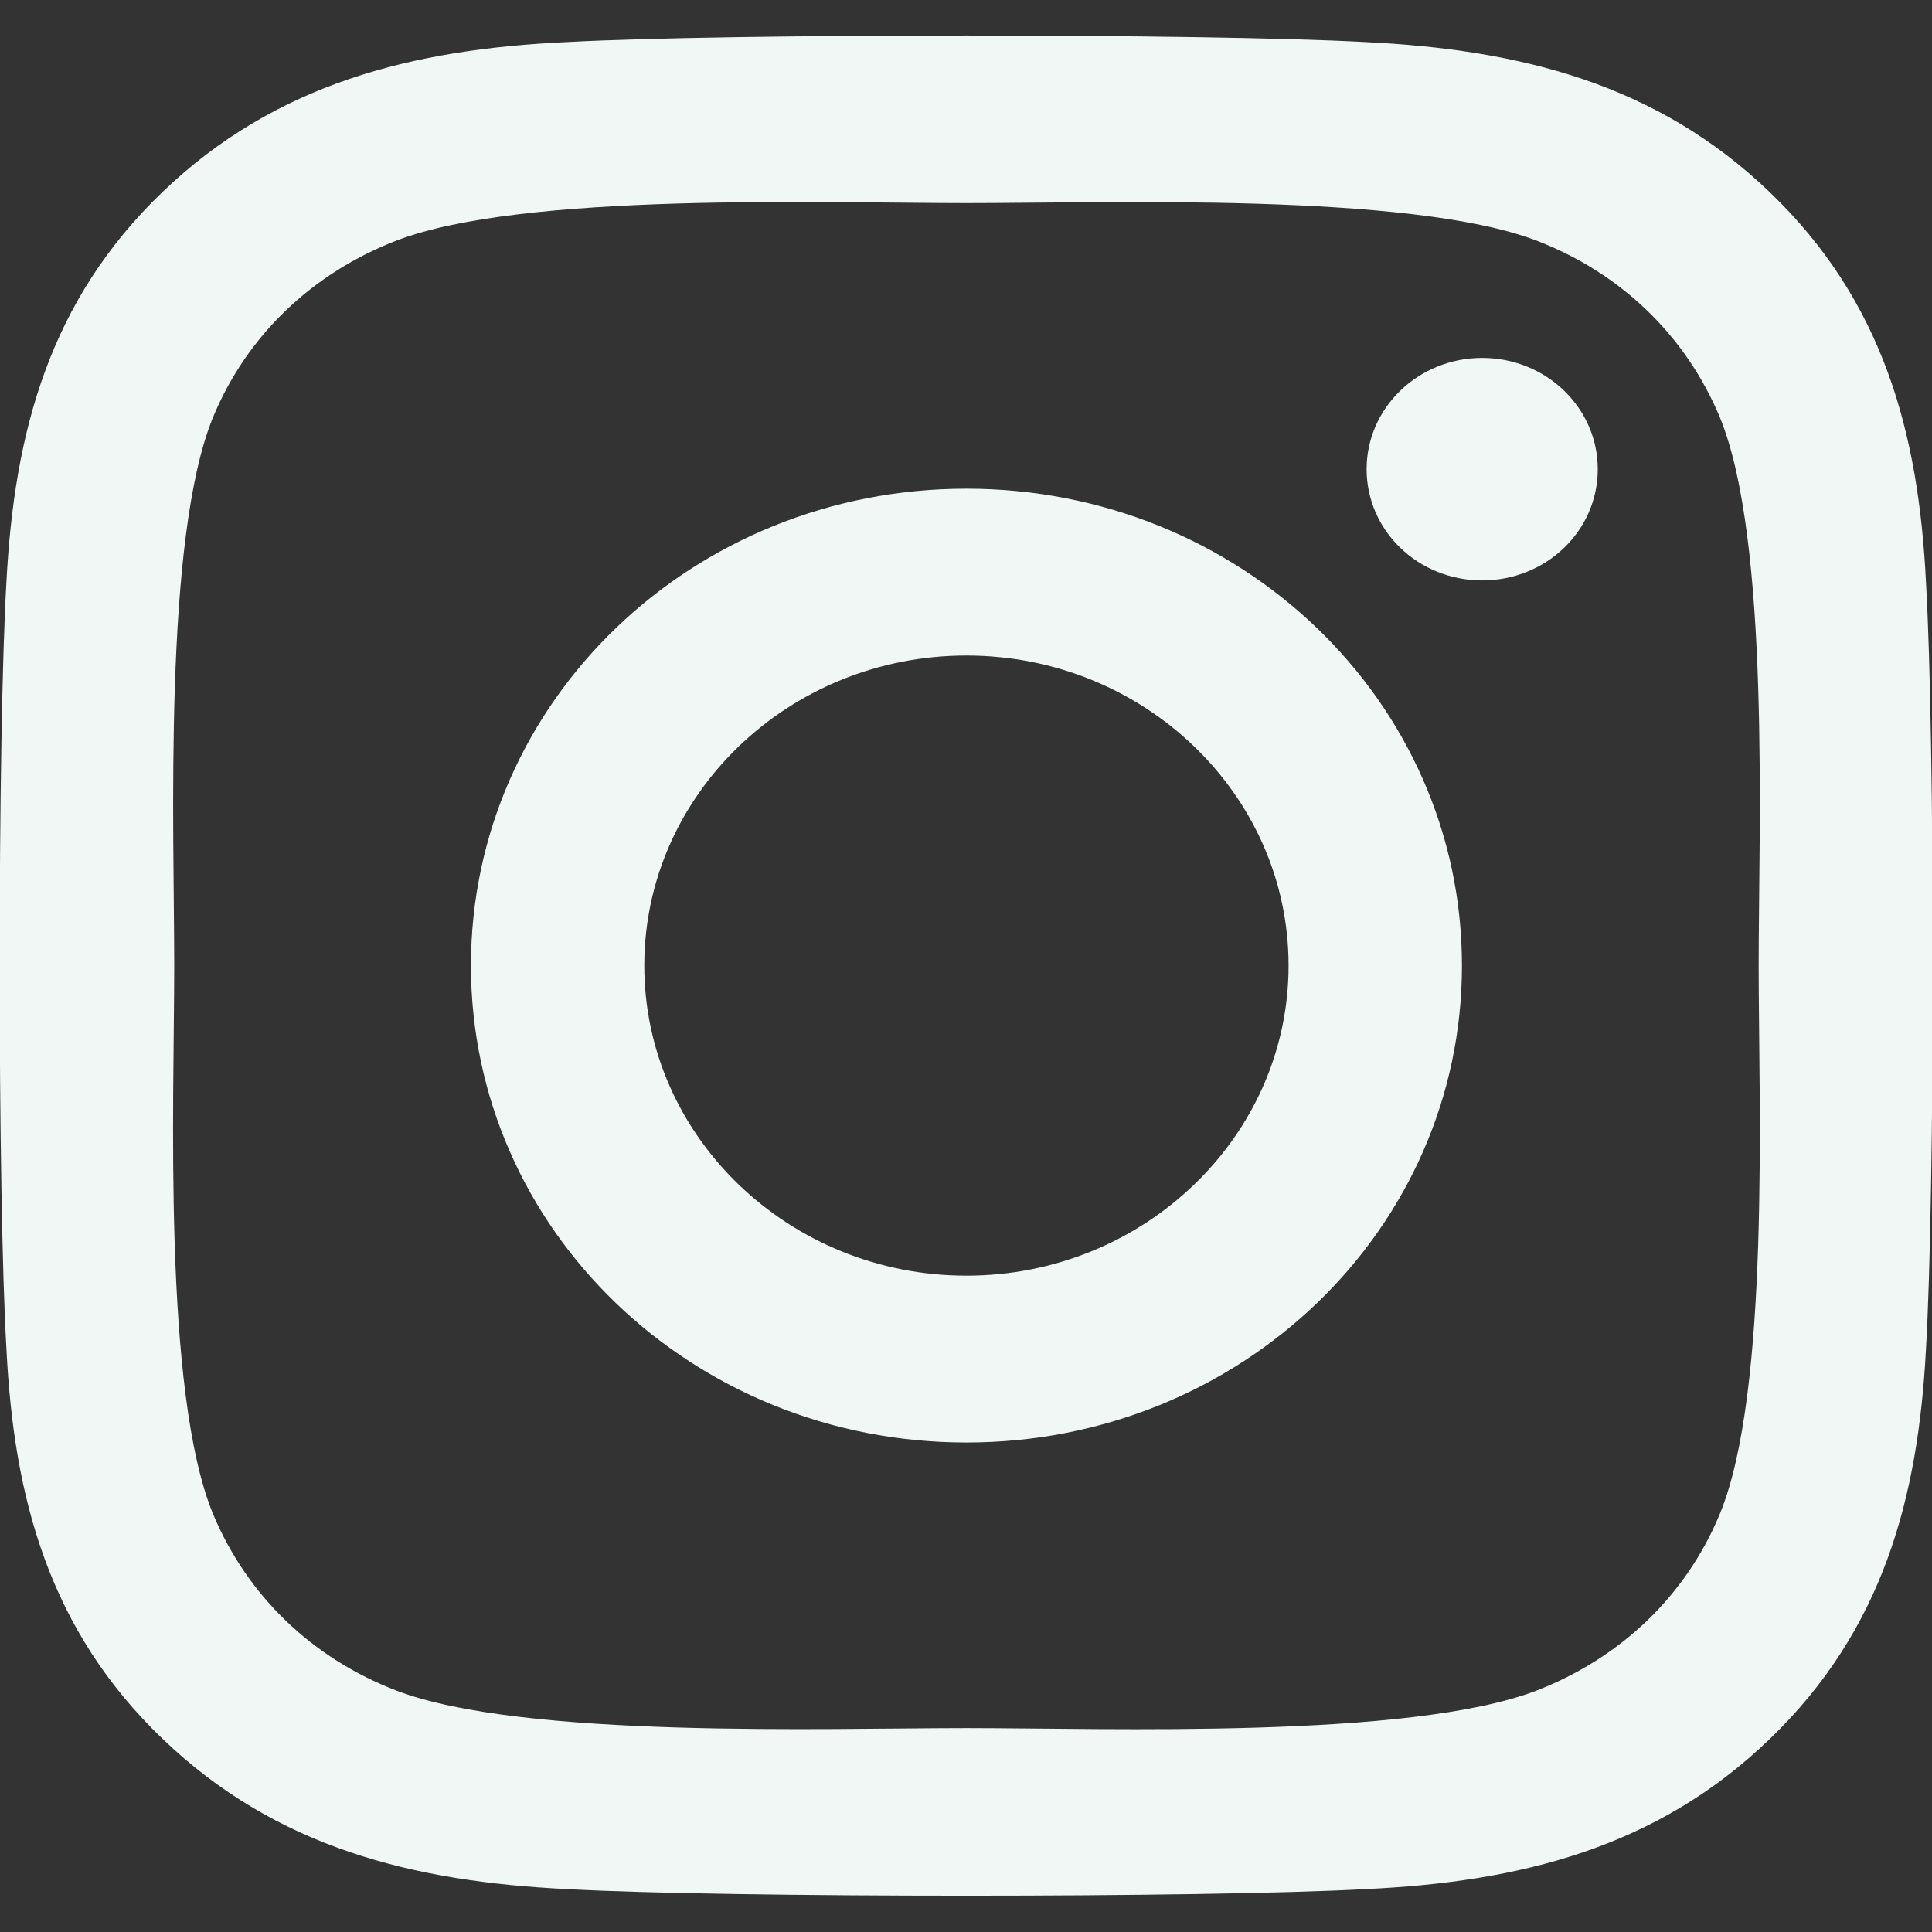 <svg width="50" height="50" viewBox="0 0 50 50" fill="none" xmlns="http://www.w3.org/2000/svg">
<rect x="0" y="0" width="50" height="50" fill="#333333" stroke="none"/>
<path d="M25.011 12.647C17.913 12.647 12.188 18.157 12.188 24.989C12.188 31.822 17.913 37.332 25.011 37.332C32.109 37.332 37.835 31.822 37.835 24.989C37.835 18.157 32.109 12.647 25.011 12.647ZM25.011 33.014C20.424 33.014 16.674 29.415 16.674 24.989C16.674 20.564 20.413 16.965 25.011 16.965C29.609 16.965 33.348 20.564 33.348 24.989C33.348 29.415 29.598 33.014 25.011 33.014ZM41.35 12.142C41.35 13.742 40.011 15.021 38.359 15.021C36.697 15.021 35.368 13.732 35.368 12.142C35.368 10.552 36.708 9.263 38.359 9.263C40.011 9.263 41.35 10.552 41.35 12.142ZM49.844 15.064C49.654 11.207 48.739 7.791 45.804 4.977C42.88 2.162 39.33 1.281 35.324 1.088C31.194 0.863 18.817 0.863 14.688 1.088C10.692 1.271 7.143 2.152 4.208 4.966C1.272 7.781 0.368 11.197 0.167 15.053C-0.067 19.028 -0.067 30.941 0.167 34.915C0.357 38.772 1.272 42.188 4.208 45.002C7.143 47.817 10.681 48.697 14.688 48.891C18.817 49.117 31.194 49.117 35.324 48.891C39.33 48.708 42.88 47.827 45.804 45.002C48.728 42.188 49.643 38.772 49.844 34.915C50.078 30.941 50.078 19.038 49.844 15.064ZM44.509 39.18C43.639 41.285 41.953 42.907 39.755 43.756C36.462 45.013 28.65 44.723 25.011 44.723C21.373 44.723 13.549 45.002 10.268 43.756C8.08 42.918 6.395 41.296 5.513 39.18C4.208 36.011 4.509 28.491 4.509 24.989C4.509 21.488 4.219 13.957 5.513 10.799C6.384 8.694 8.069 7.072 10.268 6.223C13.56 4.966 21.373 5.256 25.011 5.256C28.65 5.256 36.473 4.977 39.755 6.223C41.942 7.061 43.627 8.683 44.509 10.799C45.815 13.968 45.514 21.488 45.514 24.989C45.514 28.491 45.815 36.022 44.509 39.18Z" fill="#F0F7F4"/>
</svg>
